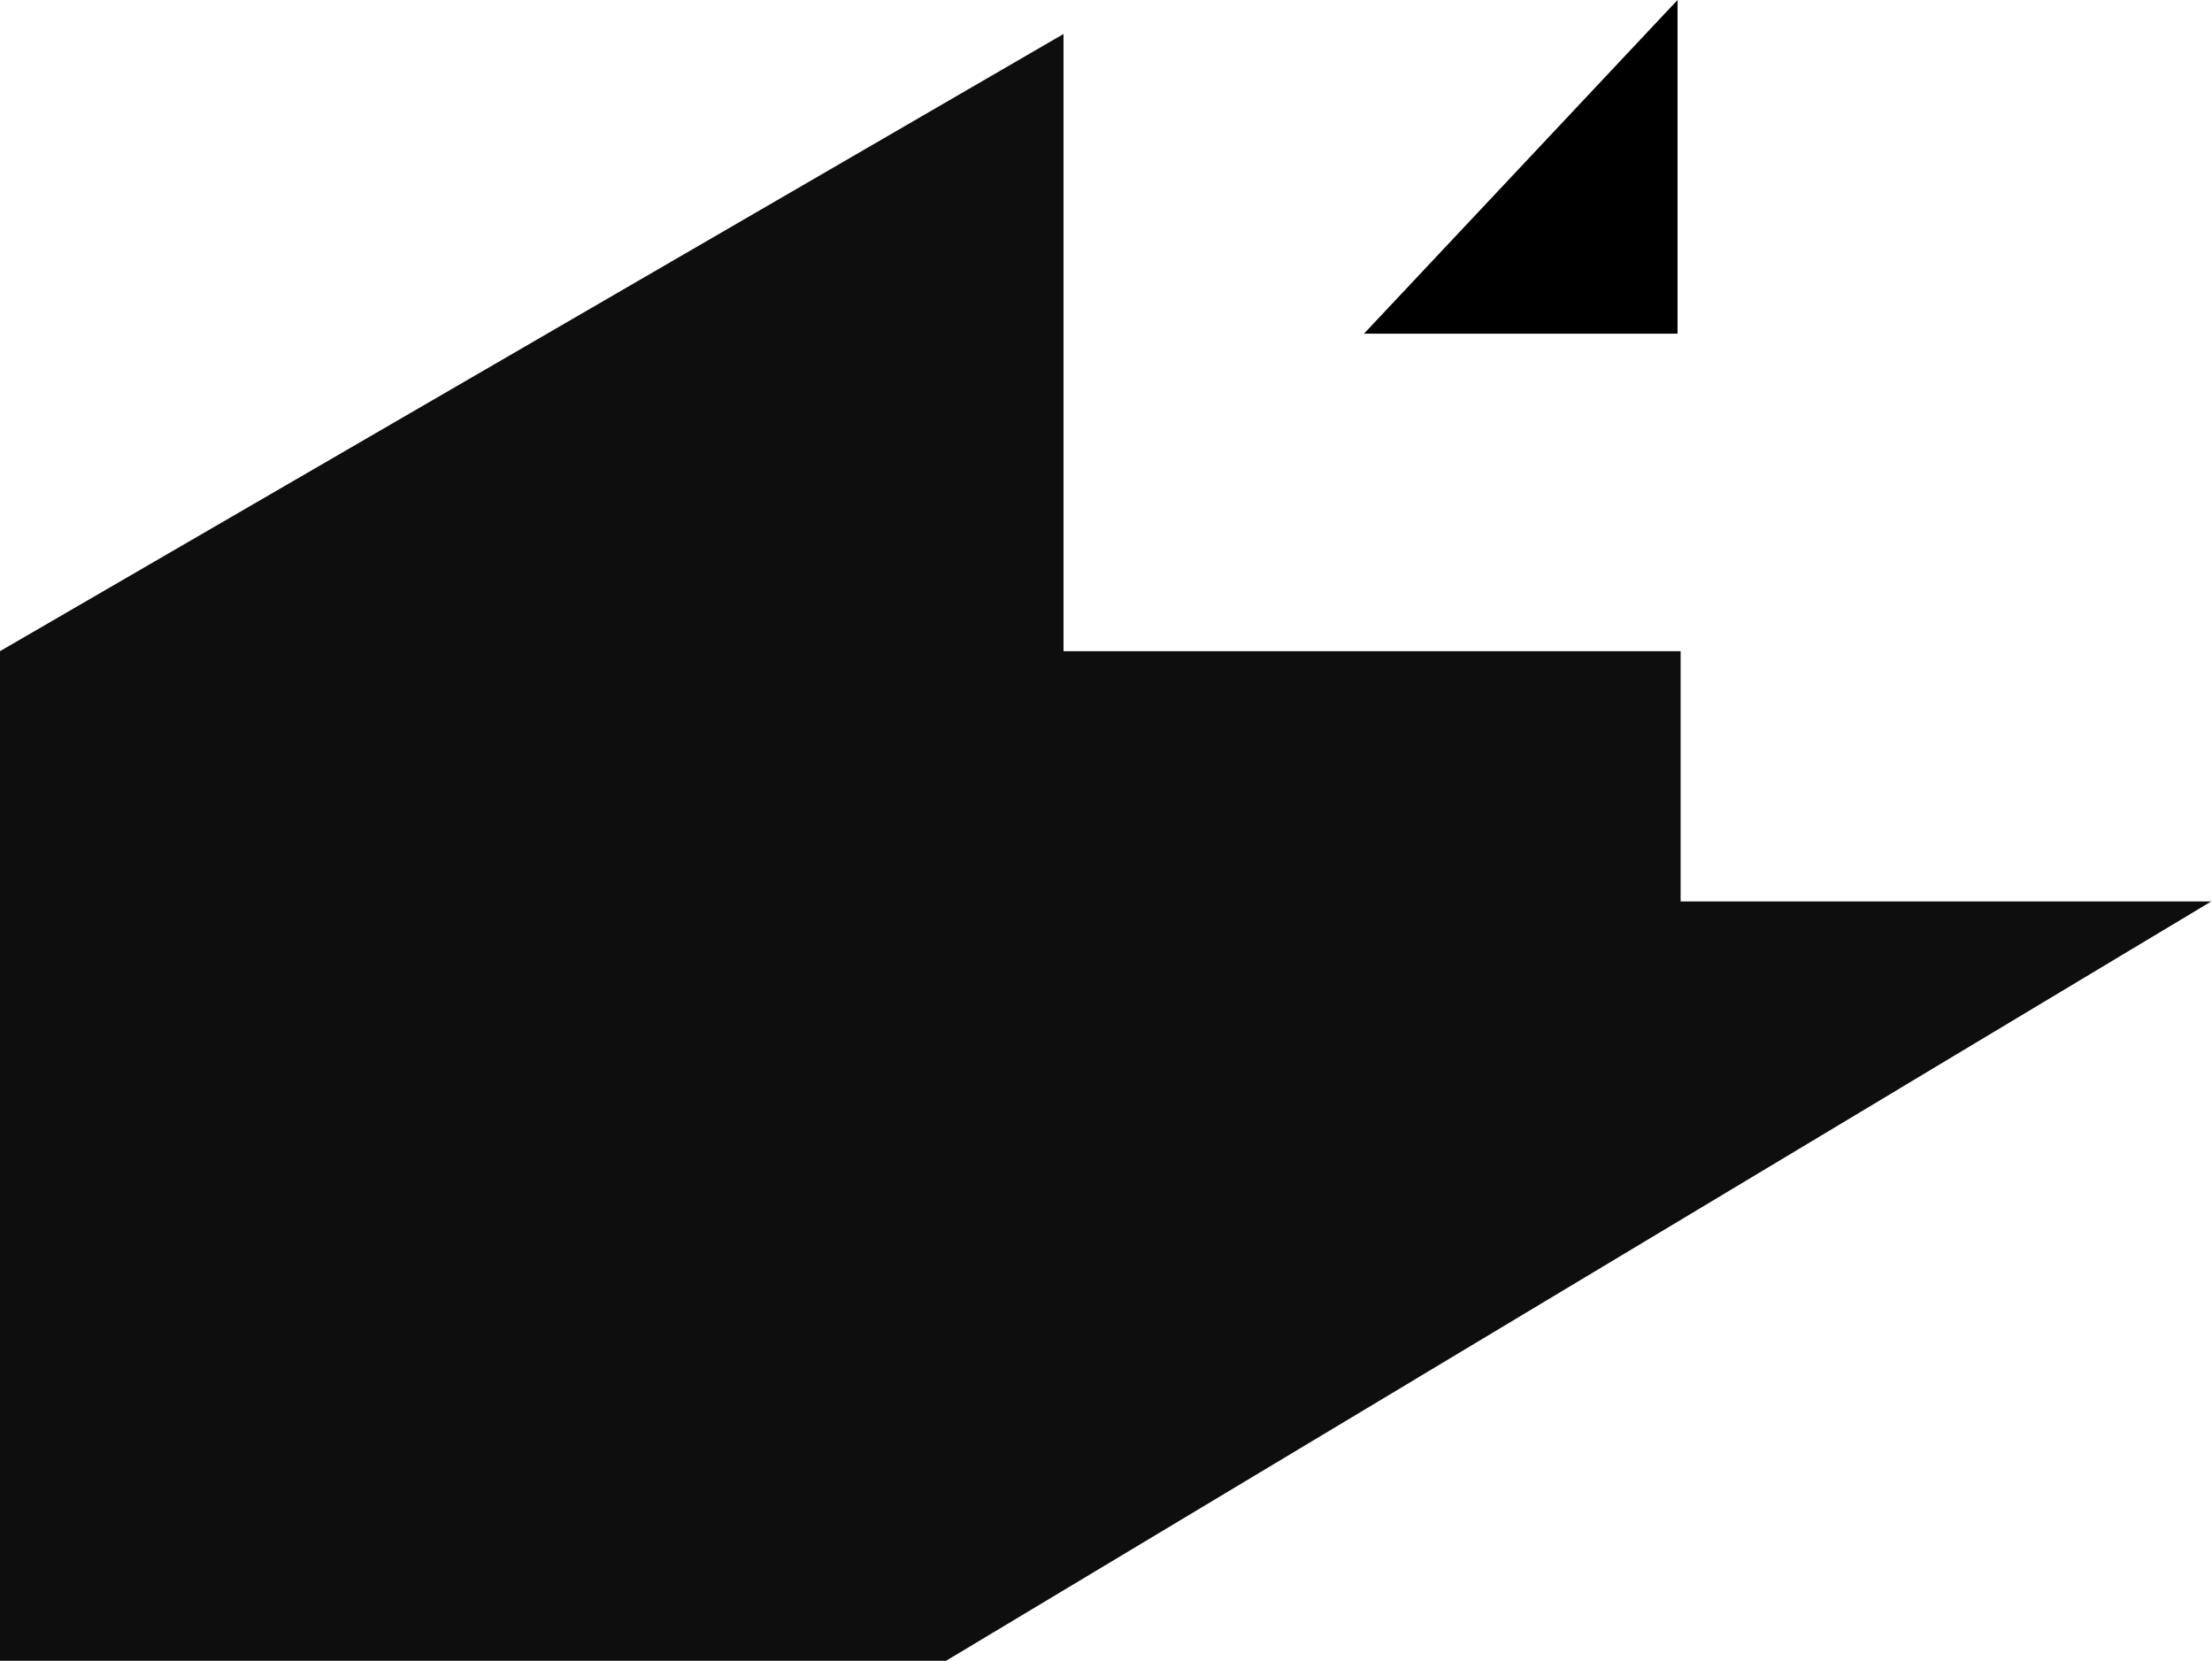 <svg width="1432" height="1075" viewBox="0 0 1432 1075" fill="none" xmlns="http://www.w3.org/2000/svg">
<path d="M883 216L1086 0V216H883Z" fill="black"/>
<path d="M0 421.5L688.5 22V421.5H1088V583.5H1431.5L612.5 1075H0V421.5Z" fill="#0E0E0E"/>
</svg>
